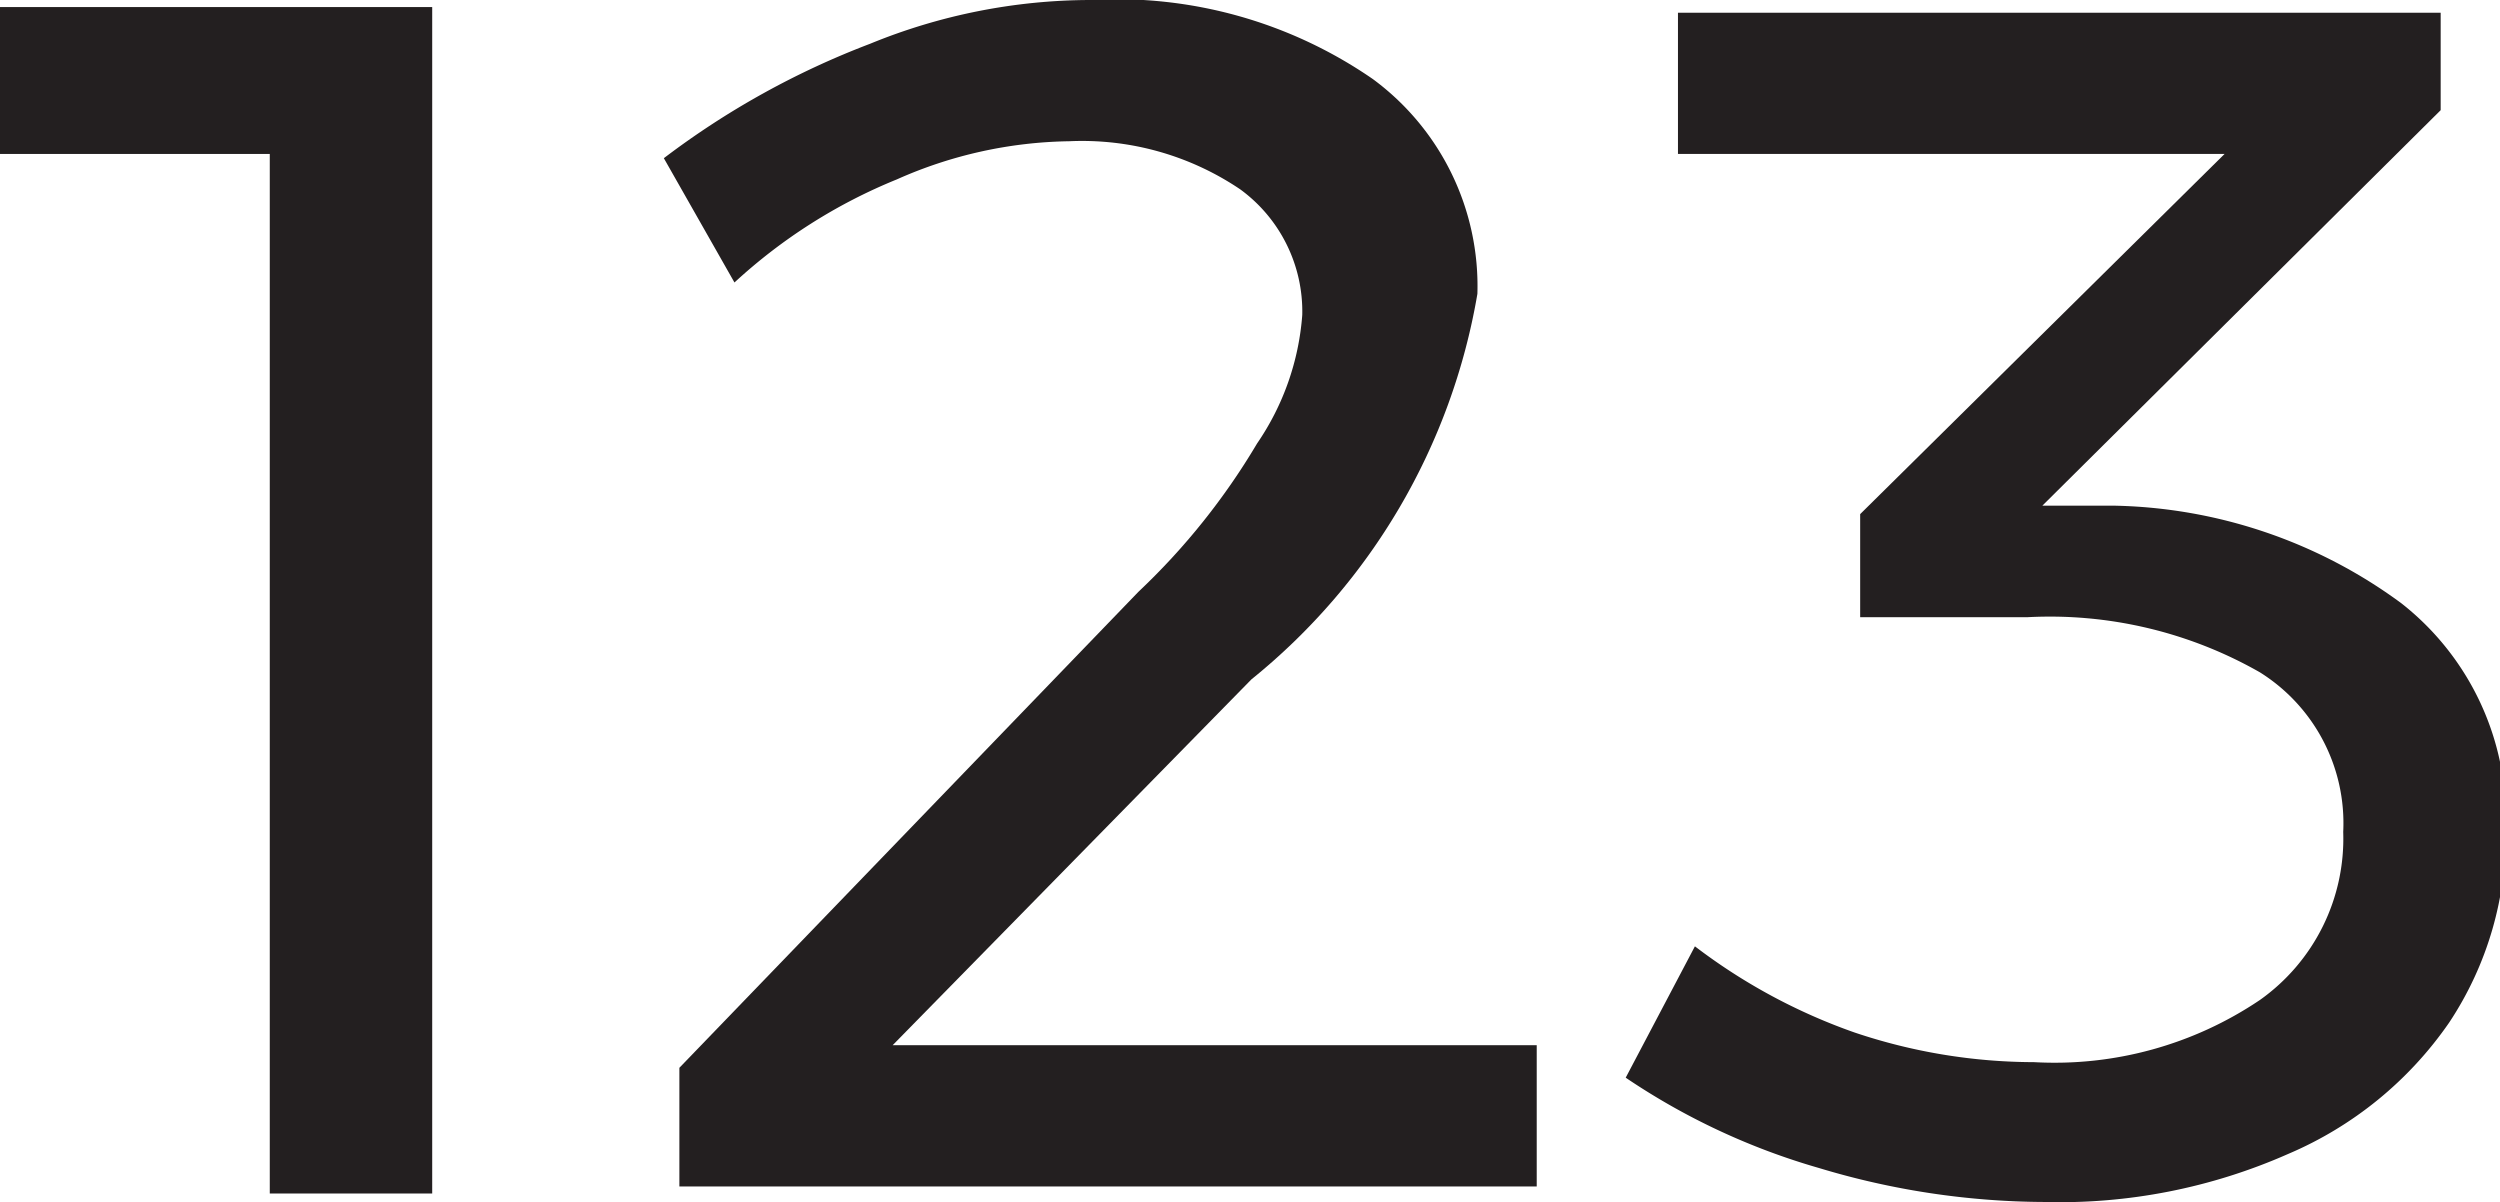 <svg xmlns="http://www.w3.org/2000/svg" viewBox="0 0 17.7 8.51">
  <defs>
    <style>
      .cls-1 {
        fill: #231f20;
      }
    </style>
  </defs>
  <title>Integer</title>
  <g id="Layer_2" data-name="Layer 2">
    <g id="Layer_1-2" data-name="Layer 1">
      <path class="cls-1" d="M0,.05H3.06v8.4H1.91V1.09H0Z"/>
      <path class="cls-1" d="M10.88,7.4v1H4.81V7.56L8.06,4.19A4.83,4.83,0,0,0,8.9,3.14a1.85,1.85,0,0,0,.32-.91,1.07,1.07,0,0,0-.44-.89A2,2,0,0,0,7.57,1a3.1,3.1,0,0,0-1.22.27A3.81,3.81,0,0,0,5.2,2l-.5-.88A5.85,5.85,0,0,1,6.16.31,4.13,4.13,0,0,1,7.72,0a3.19,3.19,0,0,1,2,.56,1.82,1.82,0,0,1,.74,1.52A4.47,4.47,0,0,1,8.86,4.81L6.32,7.4Z"/>
      <path class="cls-1" d="M17,4.27a1.93,1.93,0,0,1,.74,1.59,2.4,2.4,0,0,1-.4,1.38,2.64,2.64,0,0,1-1.14.93,4,4,0,0,1-1.73.34,5.58,5.58,0,0,1-1.59-.24,4.82,4.82,0,0,1-1.37-.64L12,6.7a4.1,4.1,0,0,0,1.13.61,4,4,0,0,0,1.27.21A2.6,2.6,0,0,0,16,7.08a1.4,1.4,0,0,0,.59-1.19A1.26,1.26,0,0,0,16,4.76a3,3,0,0,0-1.65-.39H13.17V3.64l2.58-2.55H11.88v-1h5.4V.78l-2.82,2.8.5,0A3.54,3.54,0,0,1,17,4.27Z"/>
    </g>
  </g>
</svg>
